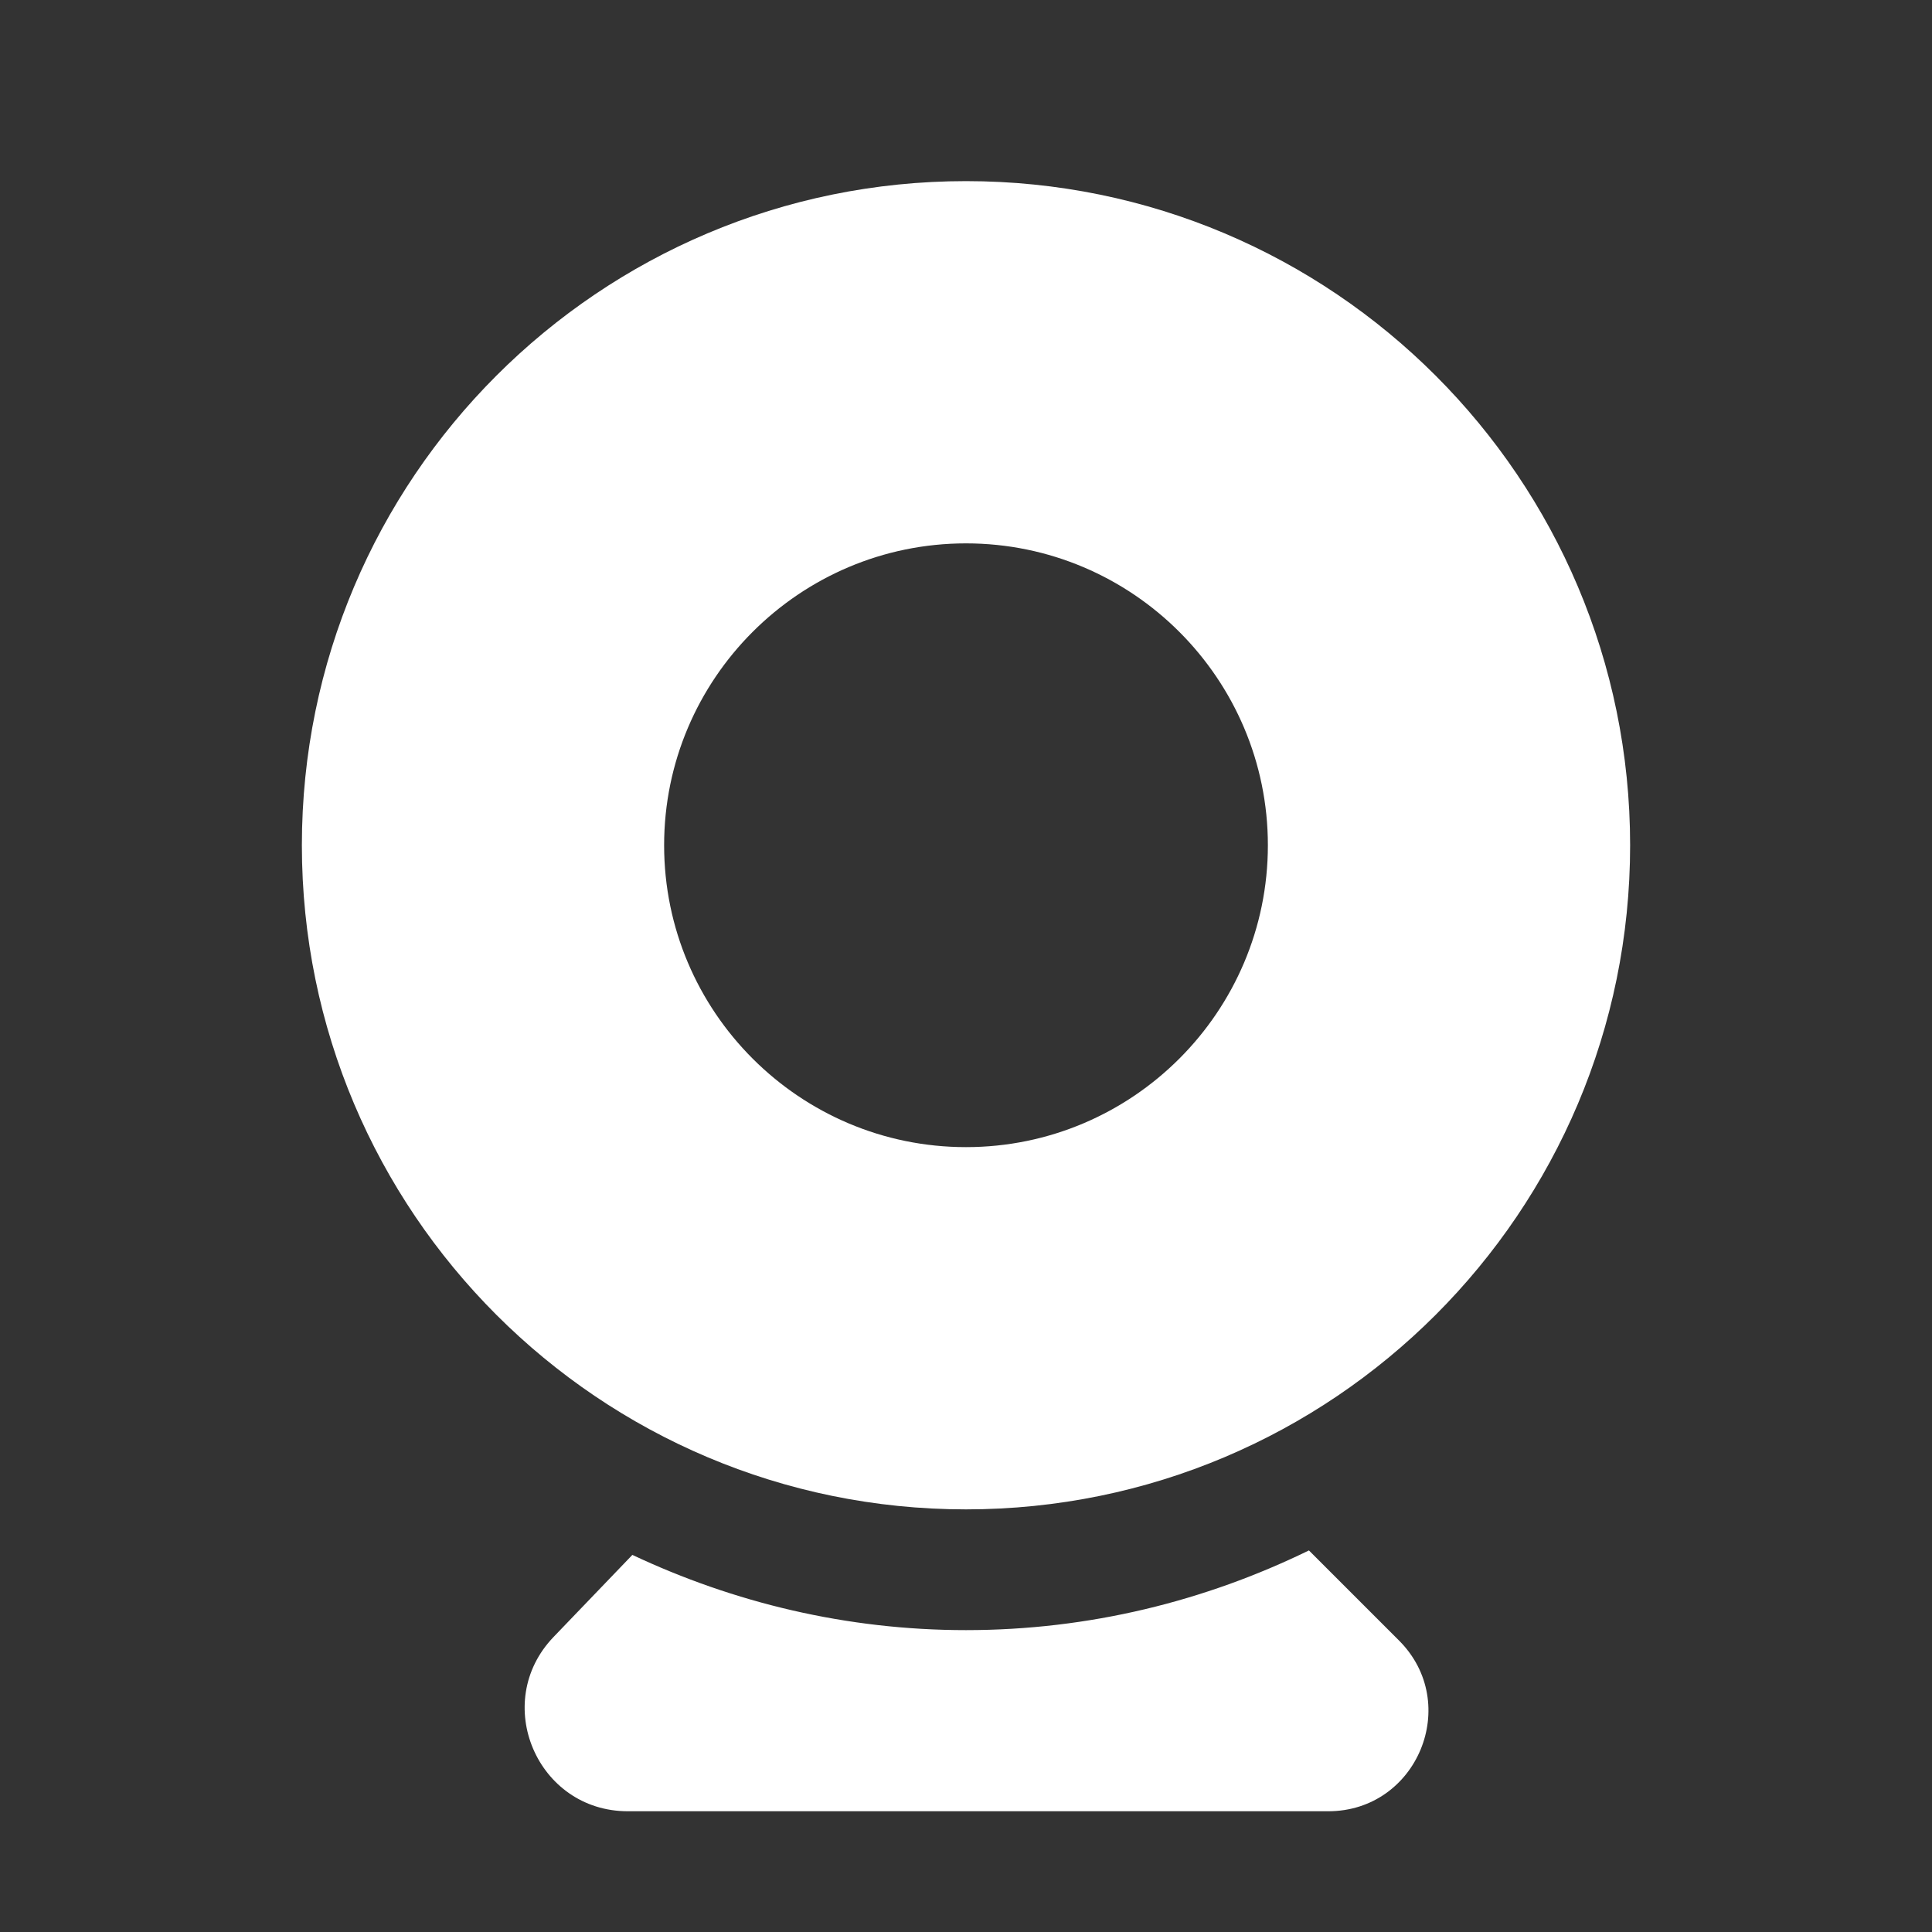 <?xml version="1.0" encoding="utf-8"?>
<!-- Generator: Adobe Illustrator 15.0.0, SVG Export Plug-In . SVG Version: 6.00 Build 0)  -->
<!DOCTYPE svg PUBLIC "-//W3C//DTD SVG 1.1//EN" "http://www.w3.org/Graphics/SVG/1.1/DTD/svg11.dtd">
<svg version="1.1" id="图形" xmlns="http://www.w3.org/2000/svg" xmlns:xlink="http://www.w3.org/1999/xlink" x="0px" y="0px"
	 width="1024px" height="1024px" viewBox="0 0 1024 1024" enable-background="new 0 0 1024 1024" xml:space="preserve">
<rect x="0" y="0" width="1024" height="1024" fill="#333333" stroke="none"/>
<path fill="#FFFFFF" d="M693.76,821.76C638.783,848.576,577.28,864,512,864c-63.297,0-123.137-14.592-176.832-39.872l-41.792,43.521
	C260.096,902.336,284.672,960,332.736,960H704c47.231,0,70.848-57.152,37.504-90.496L693.76,821.76z"/>
<path fill="#FFFFFF" d="M512,288c88.256,0,160,71.808,160,160c0,88.192-71.744,160-160,160c-88.257,0-160-71.808-160-160
	C352,359.808,423.743,288,512,288 M512,96c-194.368,0-352,157.568-352,352c0,194.432,157.632,352,352,352
	c194.432,0,352-157.568,352-352C864,253.568,706.432,96,512,96L512,96z"/>
</svg>
